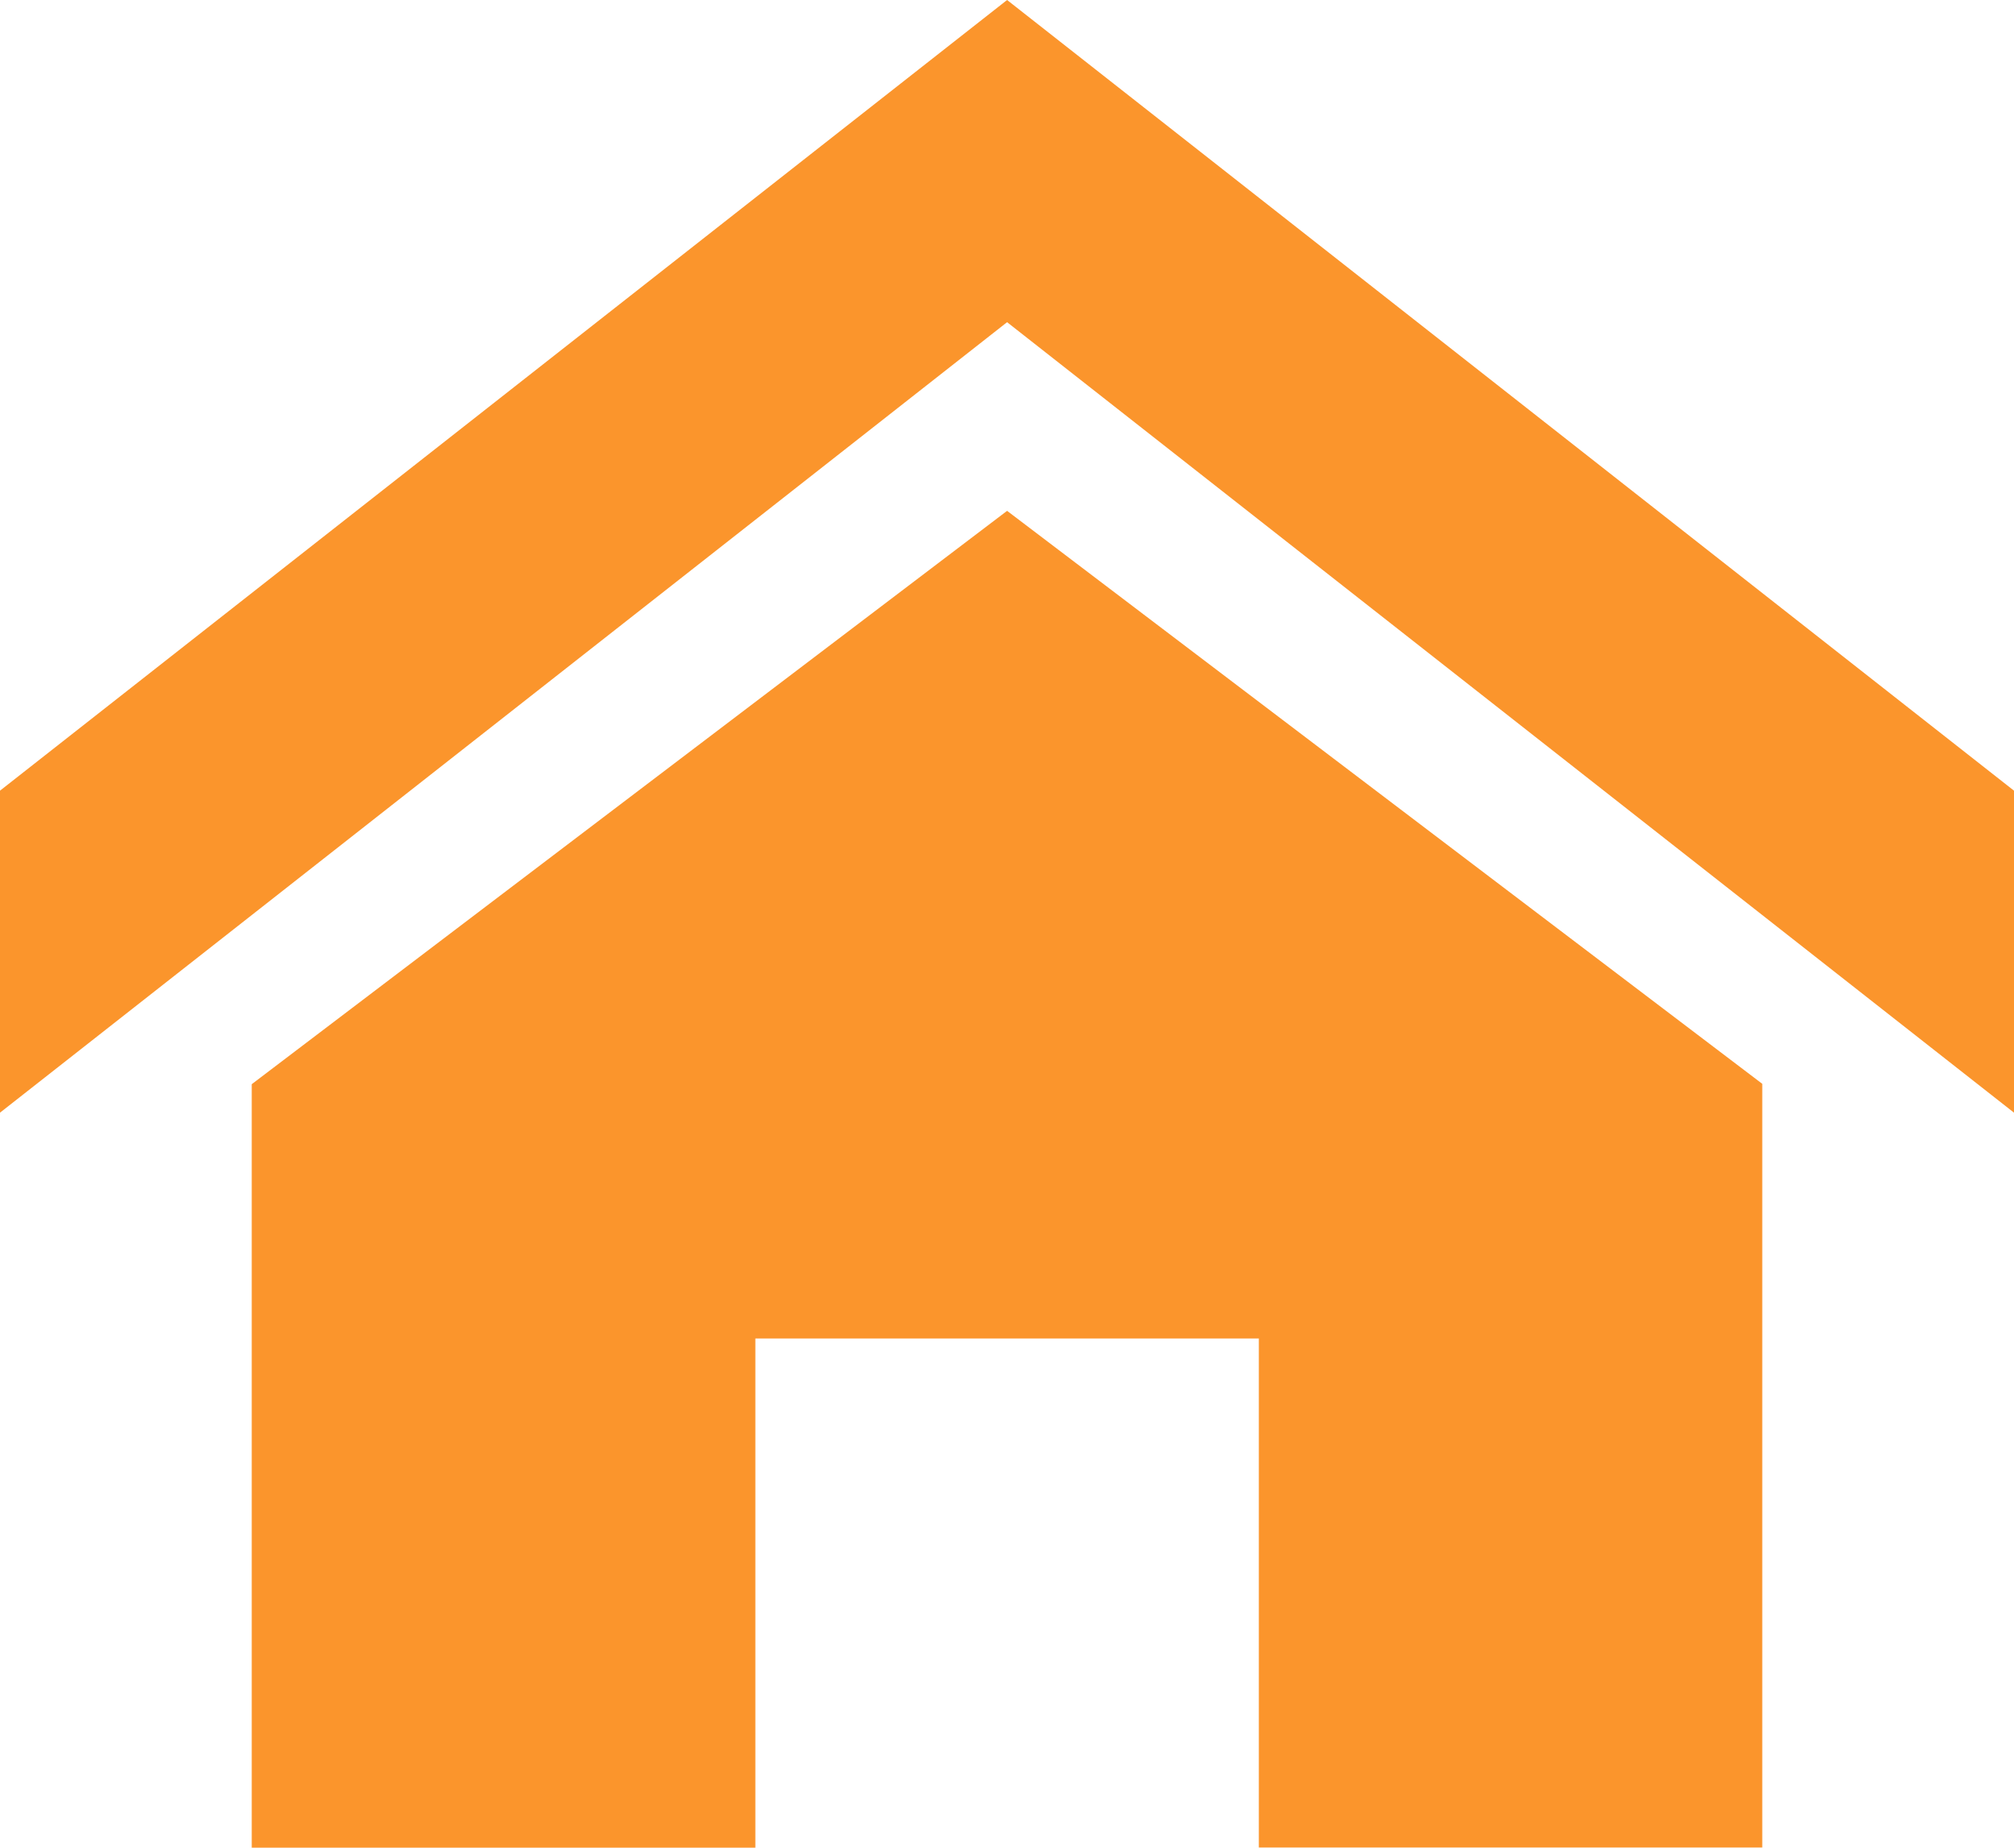 <svg xmlns="http://www.w3.org/2000/svg" viewBox="0 0 108.89 99.9"><defs><style>.cls-1{fill:#fb952c;}</style></defs><title>House 2</title><g id="Layer_2" data-name="Layer 2"><g id="Assets"><path id="Icon_metro-home" data-name="Icon metro-home" class="cls-1" d="M108.89,60.16,54.45,17.42,0,60.16V42.75L54.45,0l54.44,42.75ZM95.28,58.6V99.89H68.06V72.37H40.84V99.9H13.61V58.62l40.84-31Z"/></g></g></svg>